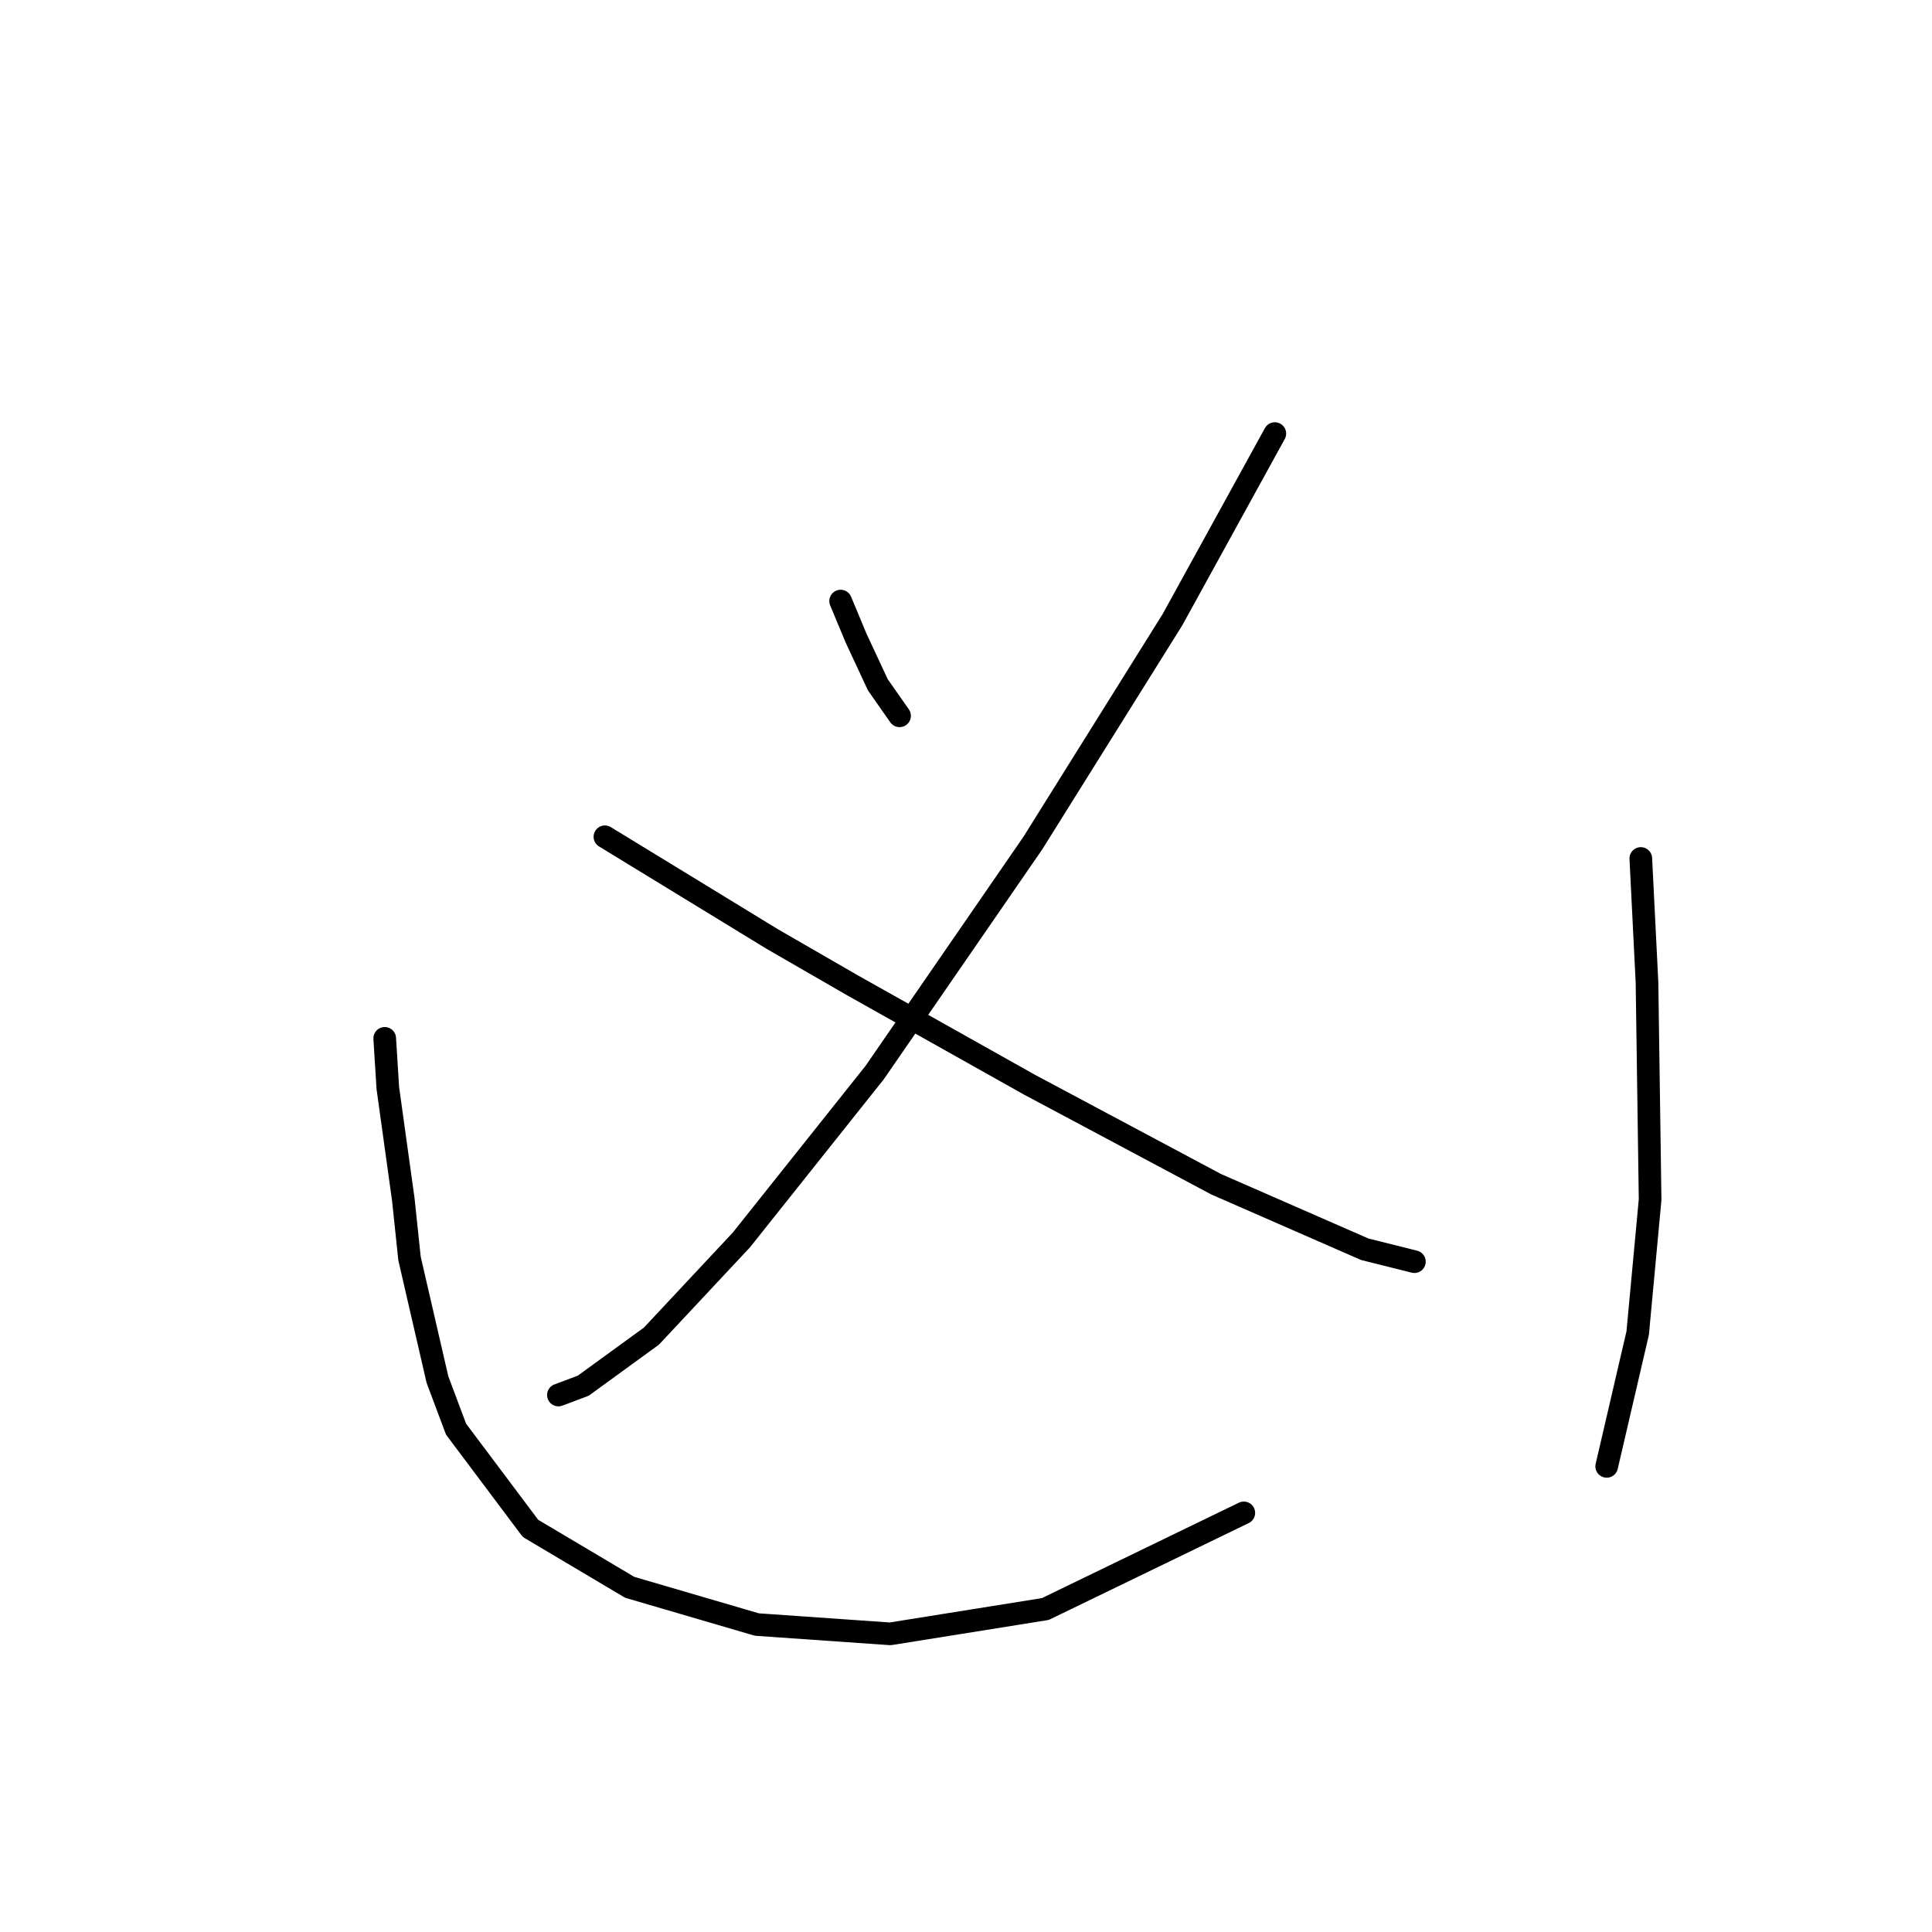 <?xml version="1.0" standalone="no"?>
    <svg width="256" height="256" xmlns="http://www.w3.org/2000/svg" version="1.1">
    <polyline stroke="black" stroke-width="3" stroke-linecap="round" fill="transparent" stroke-linejoin="round" points="111.388 79.644 113.443 84.575 116.319 90.74 119.196 94.849 119.196 94.849 " />
        <polyline stroke="black" stroke-width="3" stroke-linecap="round" fill="transparent" stroke-linejoin="round" points="168.922 57.452 155.36 82.109 136.867 111.698 115.908 142.109 98.237 164.301 86.319 177.041 77.278 183.616 73.991 184.849 73.991 184.849 " />
        <polyline stroke="black" stroke-width="3" stroke-linecap="round" fill="transparent" stroke-linejoin="round" points="80.155 110.877 102.347 124.438 113.032 130.603 136.456 143.753 161.114 156.904 180.84 165.534 187.415 167.178 187.415 167.178 " />
        <polyline stroke="black" stroke-width="3" stroke-linecap="round" fill="transparent" stroke-linejoin="round" points="50.977 137.589 51.388 144.164 53.443 158.959 54.265 166.767 57.963 182.794 60.429 189.37 70.292 202.52 83.443 210.328 100.292 215.26 117.963 216.493 138.511 213.205 164.812 200.465 164.812 200.465 " />
        <polyline stroke="black" stroke-width="3" stroke-linecap="round" fill="transparent" stroke-linejoin="round" points="217.415 113.753 218.237 130.192 218.648 158.959 217.004 176.63 212.895 194.301 212.895 194.301 " />
        </svg>